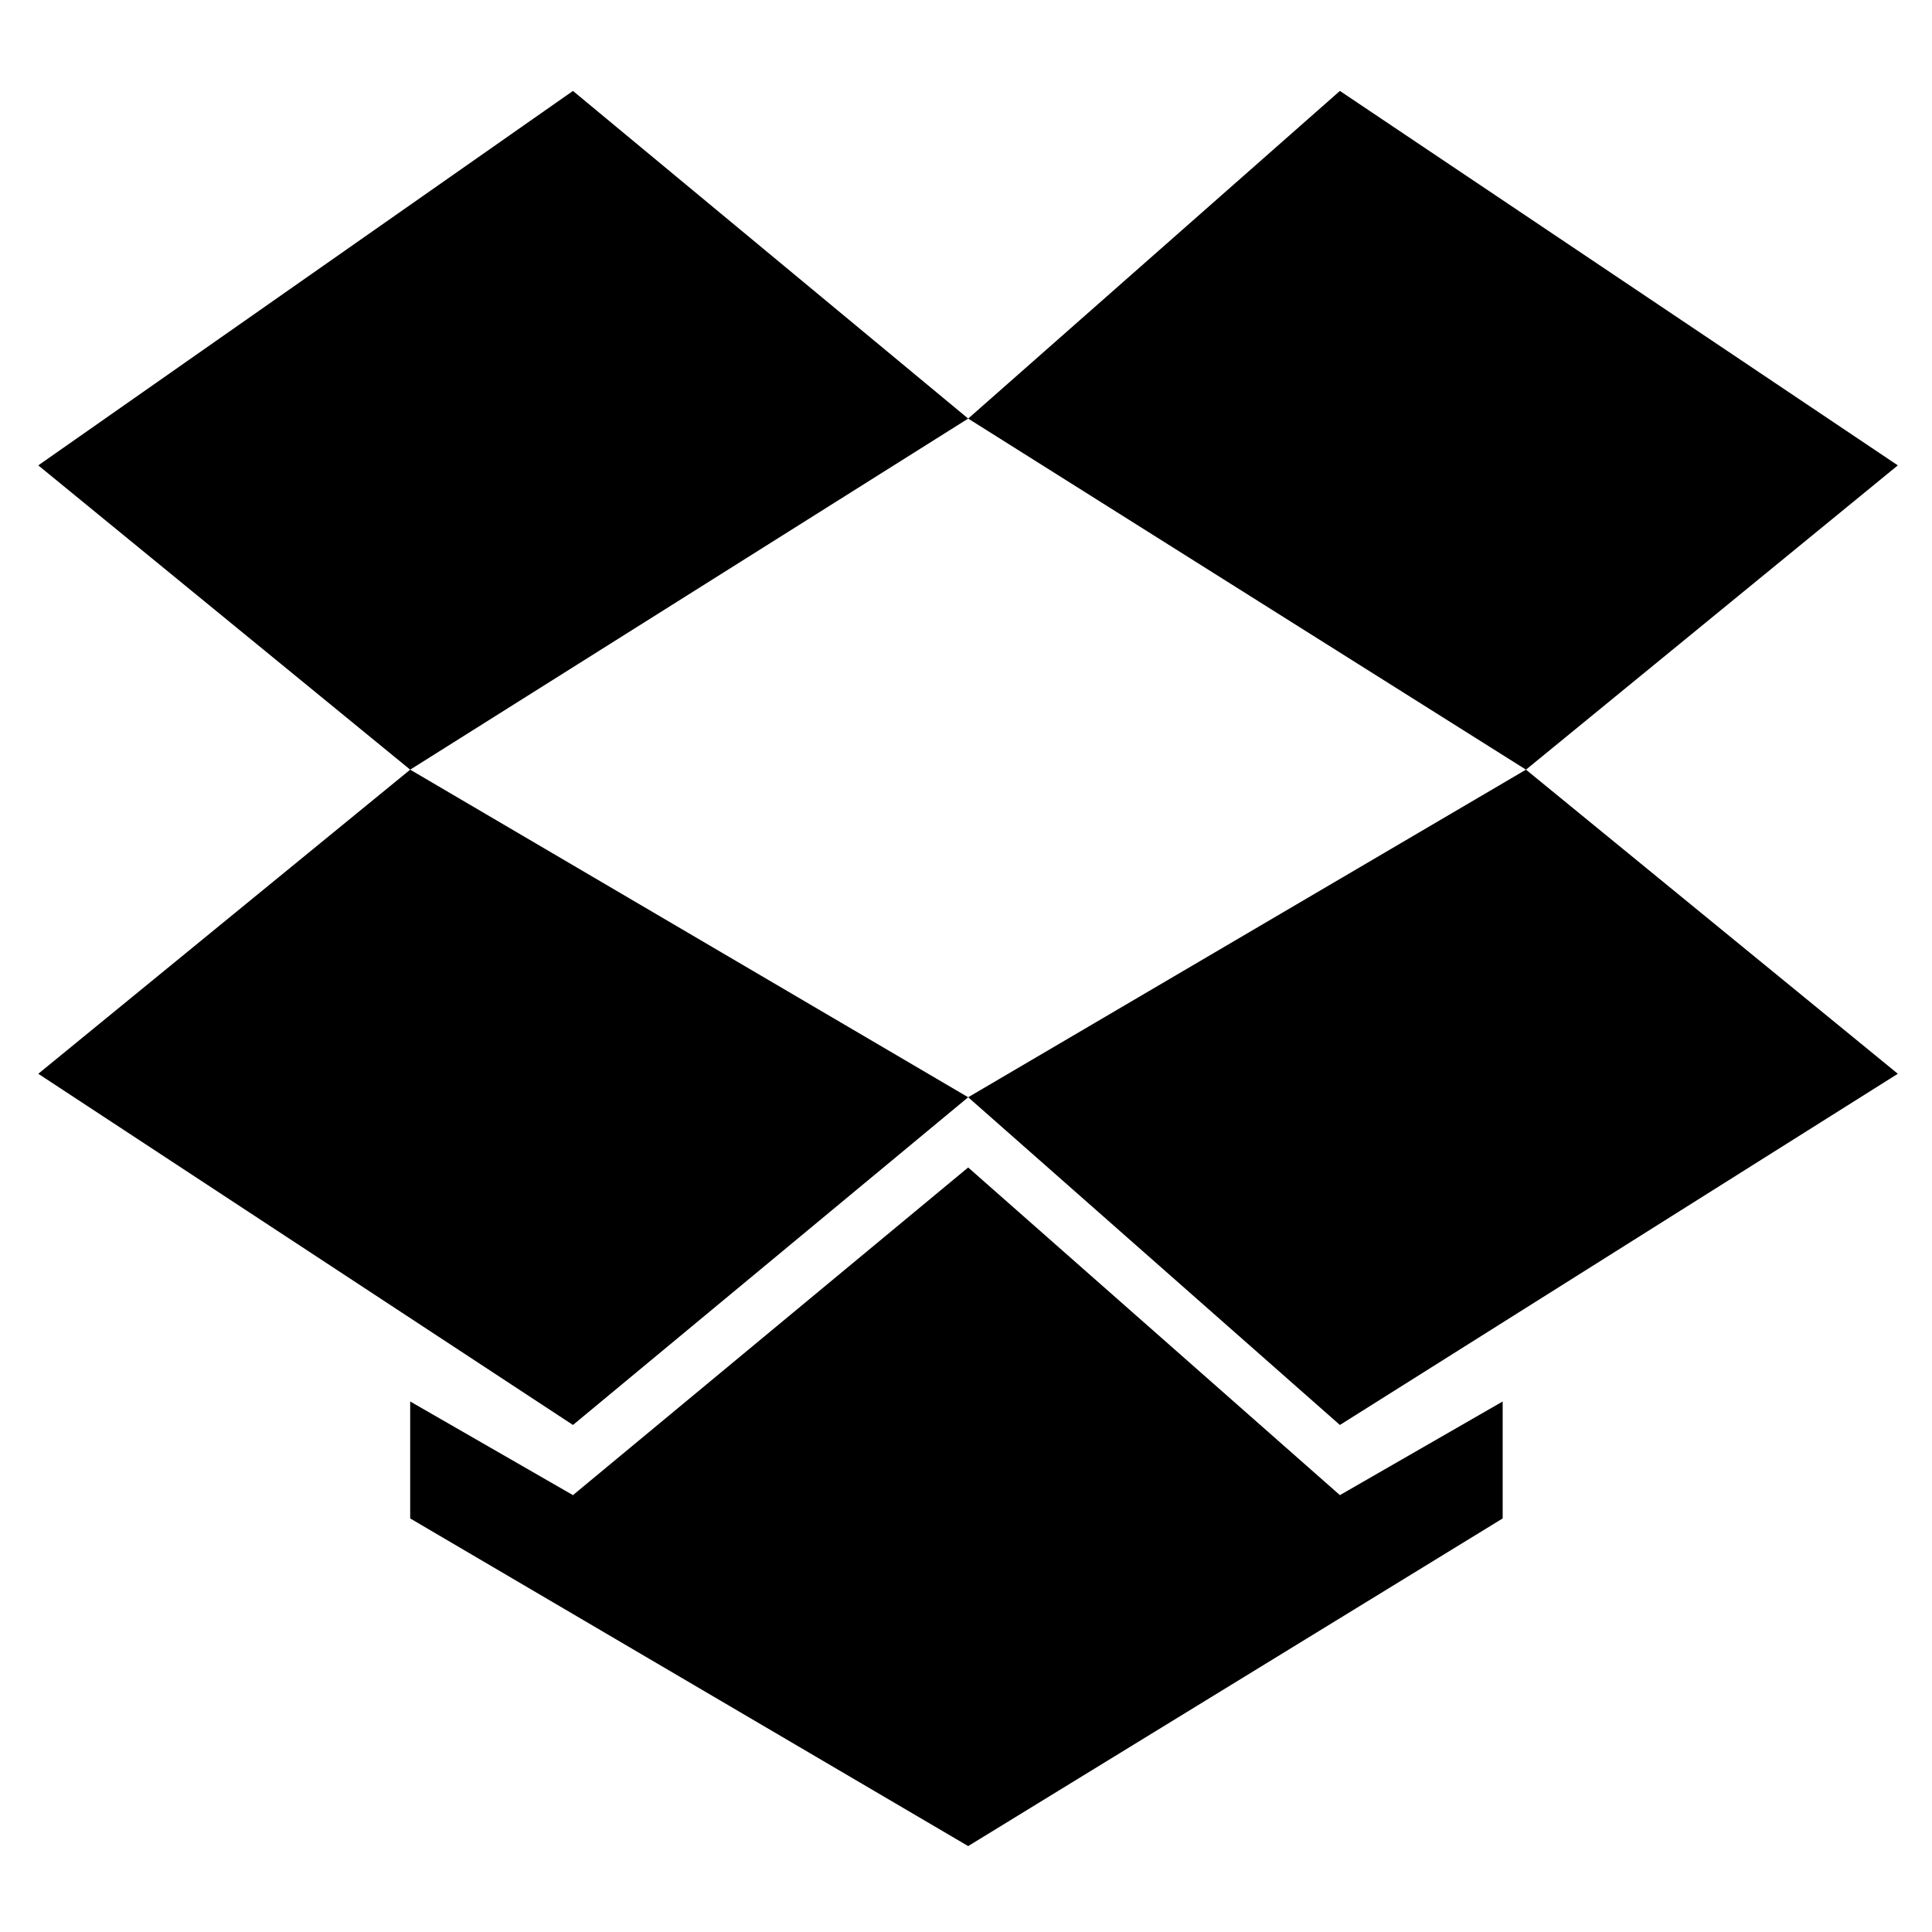<?xml version="1.0" encoding="utf-8"?>
<!-- Generator: Adobe Illustrator 15.1.0, SVG Export Plug-In . SVG Version: 6.00 Build 0)  -->
<!DOCTYPE svg PUBLIC "-//W3C//DTD SVG 1.1//EN" "http://www.w3.org/Graphics/SVG/1.1/DTD/svg11.dtd">
<svg version="1.1" id="Layer_1" xmlns="http://www.w3.org/2000/svg" xmlns:xlink="http://www.w3.org/1999/xlink" x="0px" y="0px"
	 width="24px" height="24px" viewBox="0 0 32 32" enable-background="new 0 0 32 32" xml:space="preserve">
<polygon points="16.036,6.933 9.49,1.506 0.634,7.708 6.794,12.748 "/>
<polygon points="0.634,17.785 9.49,23.602 16.036,18.174 6.794,12.748 "/>
<polygon points="16.036,18.174 22.193,23.602 31.434,17.785 25.275,12.748 "/>
<polygon points="25.275,12.748 31.434,7.708 22.193,1.506 16.036,6.933 "/>
<polygon points="16.036,19.337 9.49,24.764 6.794,23.213 6.794,25.15 16.036,30.577 24.889,25.15 24.889,23.213 22.193,24.764 "/>
</svg>
